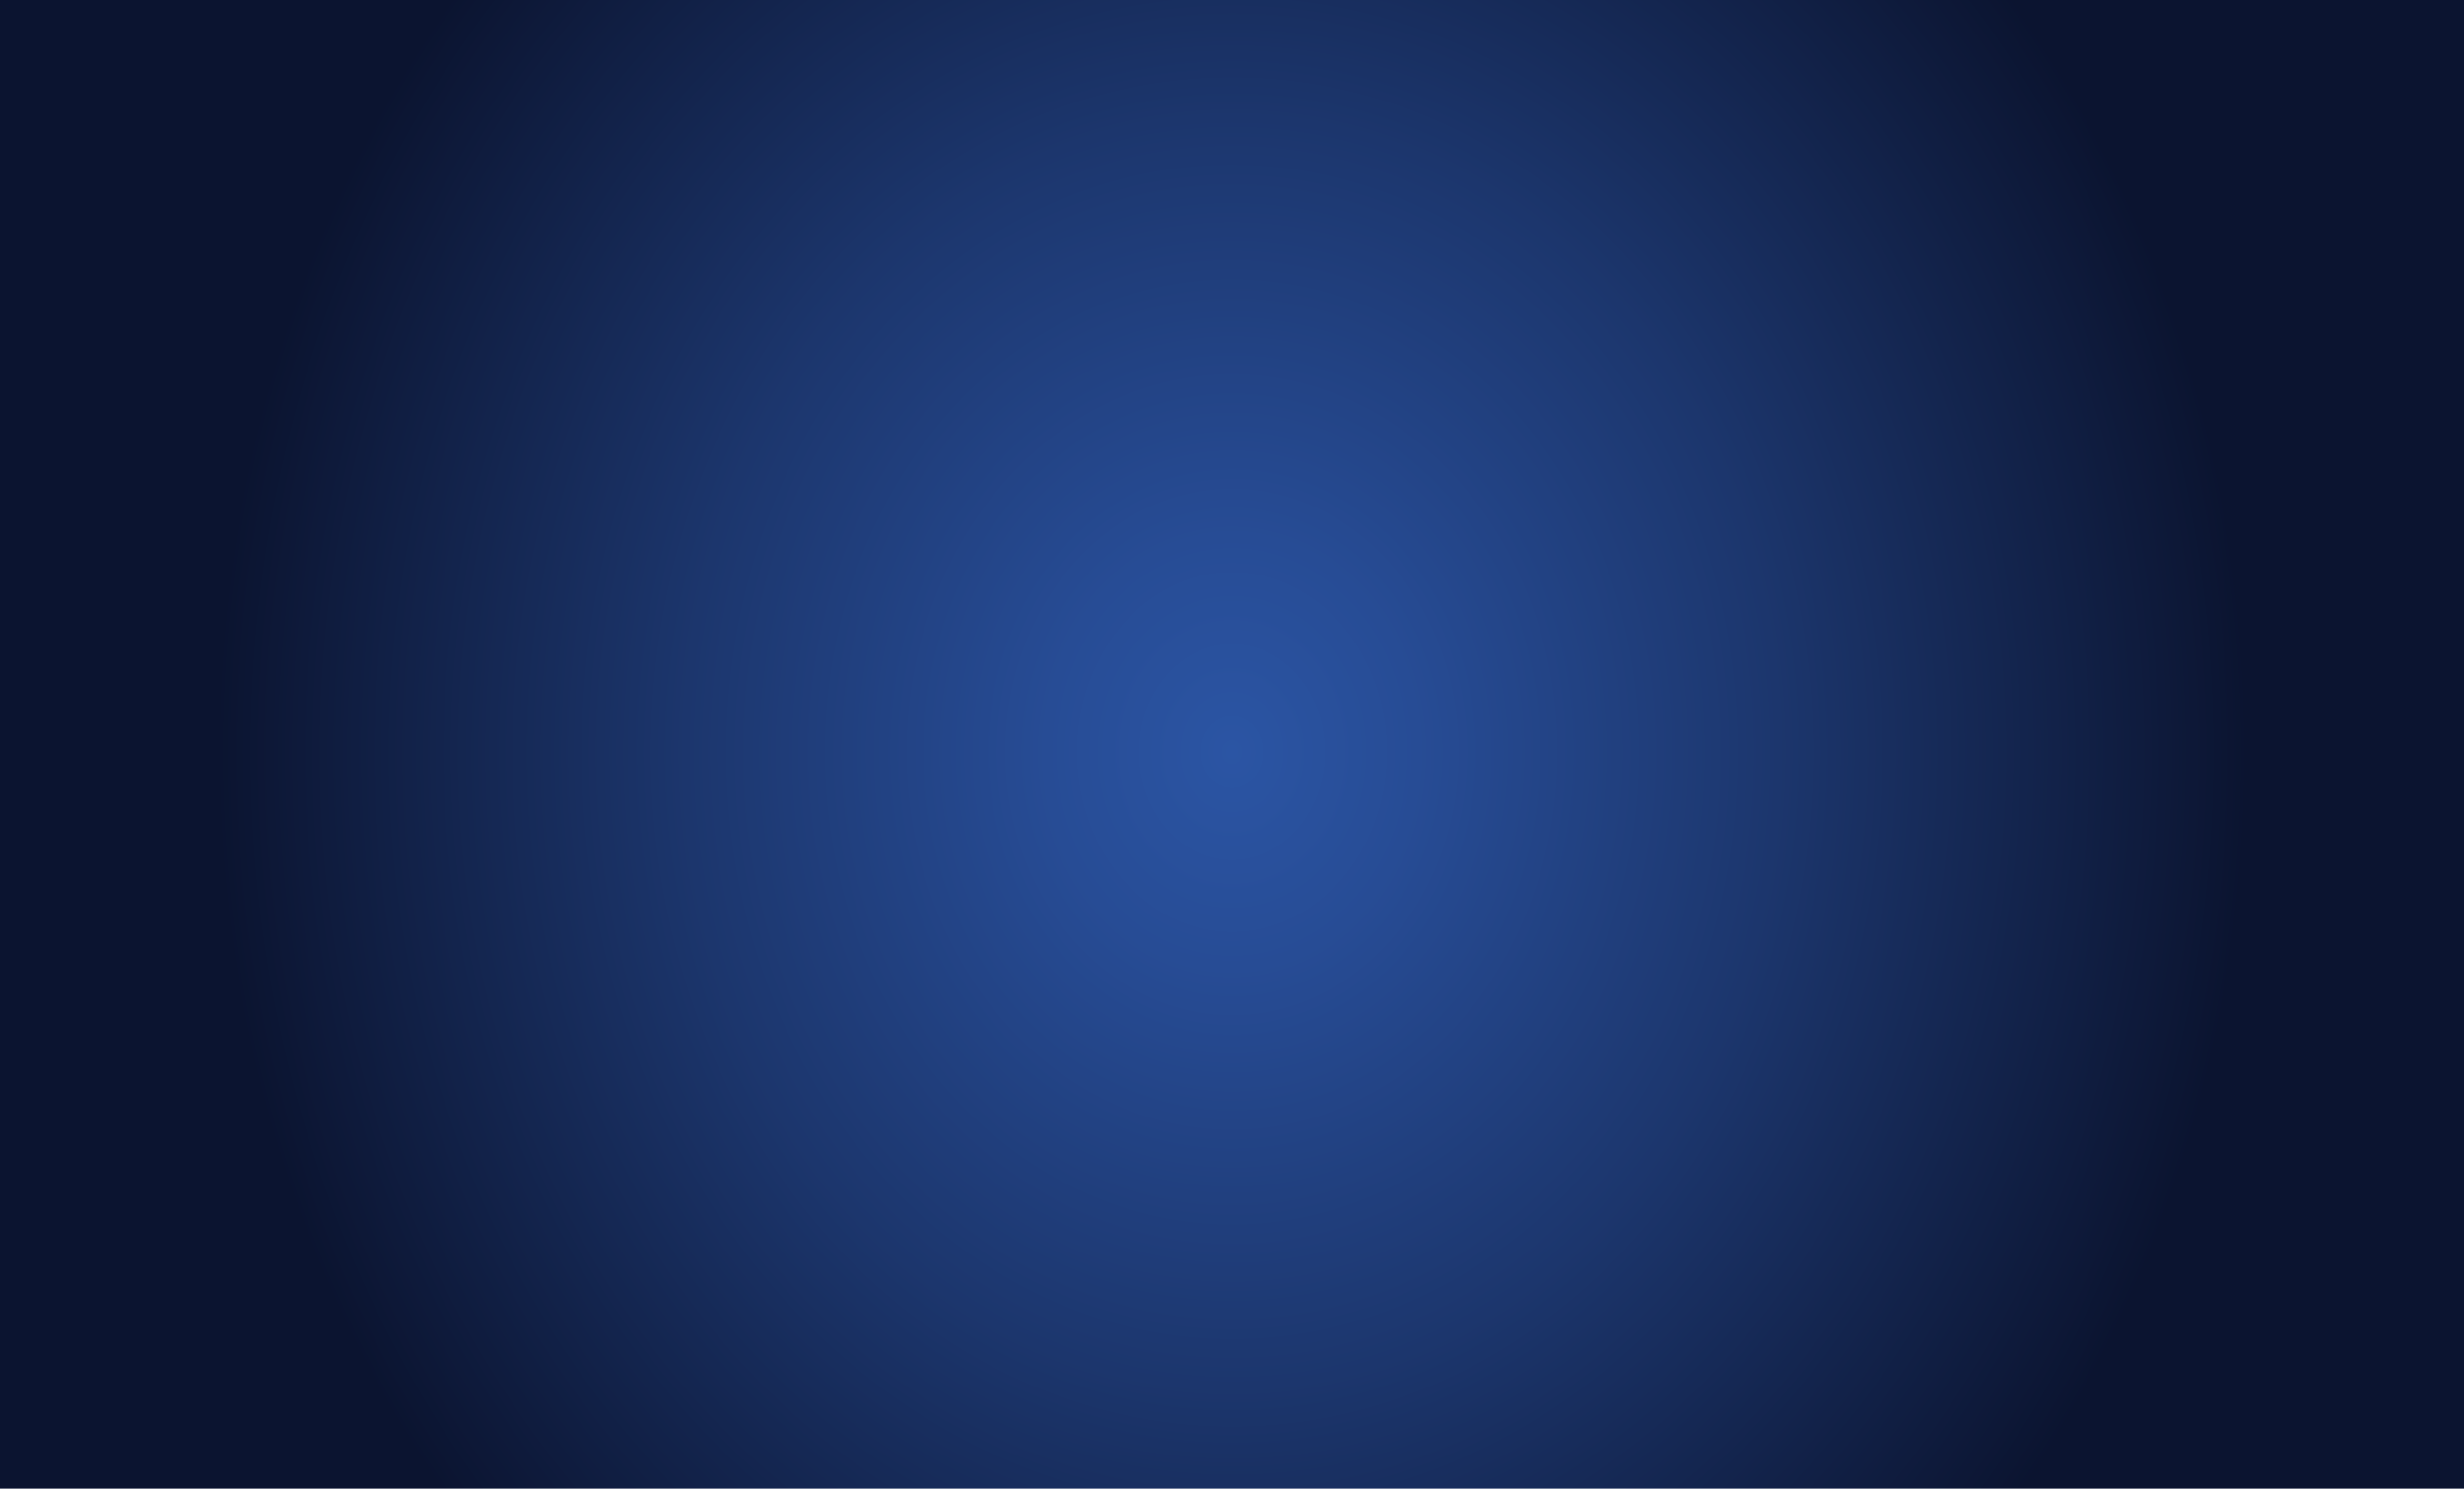 <?xml version="1.0" encoding="utf-8"?>
<!-- Generator: Adobe Illustrator 28.0.0, SVG Export Plug-In . SVG Version: 6.00 Build 0)  -->
<svg version="1.1" id="圖層_1" xmlns="http://www.w3.org/2000/svg" xmlns:xlink="http://www.w3.org/1999/xlink" x="0px" y="0px"
	 viewBox="0 0 1440 870.1" style="enable-background:new 0 0 1440 870.1;" xml:space="preserve">
<style type="text/css">
	.st0{clip-path:url(#SVGID_00000135658894158675595220000004335021870709334161_);}
	.st1{clip-path:url(#SVGID_00000142897111396292504090000015438849184334870149_);}
	
		.st2{clip-path:url(#SVGID_00000161630253428366037260000016135233879543991738_);fill:url(#SVGID_00000041272349300127277950000013030167149356604052_);}
	
		.st3{clip-path:url(#SVGID_00000161630253428366037260000016135233879543991738_);fill:url(#SVGID_00000072960237462616093060000017928722634499144363_);}
	
		.st4{clip-path:url(#SVGID_00000161630253428366037260000016135233879543991738_);fill:url(#SVGID_00000121981530111962867410000005381093066573737632_);}
	.st5{clip-path:url(#SVGID_00000161630253428366037260000016135233879543991738_);}
</style>
<g>
	<g>
		<g>
			<defs>
				<rect id="SVGID_1_" x="-804.1" y="-4688" width="1473" height="1441"/>
			</defs>
			<clipPath id="SVGID_00000070112665528600047030000017587444932756391831_">
				<use xlink:href="#SVGID_1_"  style="overflow:visible;"/>
			</clipPath>
			<g style="clip-path:url(#SVGID_00000070112665528600047030000017587444932756391831_);">
				<g>
					<g>
						<g>
							<defs>
								
									<rect id="SVGID_00000046301142966870533500000001330109856243509896_" x="-788.2" y="-4761.7" width="1440" height="4418.5"/>
							</defs>
							<clipPath id="SVGID_00000069381230114943604740000009144991359819053244_">
								<use xlink:href="#SVGID_00000046301142966870533500000001330109856243509896_"  style="overflow:visible;"/>
							</clipPath>
							<g style="clip-path:url(#SVGID_00000069381230114943604740000009144991359819053244_);">
								<g id="bright-light-black-background.tif" transform="translate(-1247.14 -1889) scale(.48)">
								</g>
							</g>
						</g>
					</g>
				</g>
			</g>
		</g>
	</g>
</g>
<g>
	<defs>
		<path id="SVGID_00000044896378873818519080000013022099933680865415_" d="M-1.5,881.2L-4-5l1448-6v892.2H-1.5z M299,61.3"/>
	</defs>
	<clipPath id="SVGID_00000101813603278909939880000017518588908693686659_">
		<use xlink:href="#SVGID_00000044896378873818519080000013022099933680865415_"  style="overflow:visible;"/>
	</clipPath>
	
		<radialGradient id="SVGID_00000146478669882845651680000005778503654150352541_" cx="-338.183" cy="796.976" r="1264.598" gradientTransform="matrix(1.034 0 0 0.902 1074.288 98.521)" gradientUnits="userSpaceOnUse">
		<stop  offset="0" style="stop-color:#374A9C"/>
		<stop  offset="1" style="stop-color:#0B1430"/>
	</radialGradient>
	
		<rect x="-25.7" y="-5.2" style="clip-path:url(#SVGID_00000101813603278909939880000017518588908693686659_);fill:url(#SVGID_00000146478669882845651680000005778503654150352541_);" width="1420.8" height="825.8"/>
	
		<radialGradient id="SVGID_00000089559226912453458060000015085124412600633003_" cx="-338.183" cy="796.976" r="1264.598" gradientTransform="matrix(1.034 0 0 0.902 1074.288 98.521)" gradientUnits="userSpaceOnUse">
		<stop  offset="0" style="stop-color:#374A9C"/>
		<stop  offset="1" style="stop-color:#0B1430"/>
	</radialGradient>
	
		<rect x="-25.7" y="-5.2" style="clip-path:url(#SVGID_00000101813603278909939880000017518588908693686659_);fill:url(#SVGID_00000089559226912453458060000015085124412600633003_);" width="1420.8" height="825.8"/>
	
		<radialGradient id="SVGID_00000044886370326812318140000012773804274085549482_" cx="720" cy="359.212" r="593.758" gradientTransform="matrix(1 0 0 1.161 0 22.483)" gradientUnits="userSpaceOnUse">
		<stop  offset="0" style="stop-color:#2B55A4"/>
		<stop  offset="0.183" style="stop-color:#274C95"/>
		<stop  offset="0.538" style="stop-color:#1C366D"/>
		<stop  offset="1" style="stop-color:#0B1430"/>
	</radialGradient>
	
		<path style="clip-path:url(#SVGID_00000101813603278909939880000017518588908693686659_);fill:url(#SVGID_00000044886370326812318140000012773804274085549482_);" d="
		M-22.1,890.3L-24.6-5l1489.3-6.1v901.3H-22.1z M287,56.5"/>
	<g style="clip-path:url(#SVGID_00000101813603278909939880000017518588908693686659_);">
		<defs>
			<path id="SVGID_00000047057801978732248920000015718834260036648066_" d="M-15.5,833L-17.9,5.4l1413.3-5.6V833H-15.5z
				 M277.8,67.3"/>
		</defs>
		<clipPath id="SVGID_00000183222633596349050350000012310270167812588423_">
			<use xlink:href="#SVGID_00000047057801978732248920000015718834260036648066_"  style="overflow:visible;"/>
		</clipPath>
	</g>
</g>
</svg>
